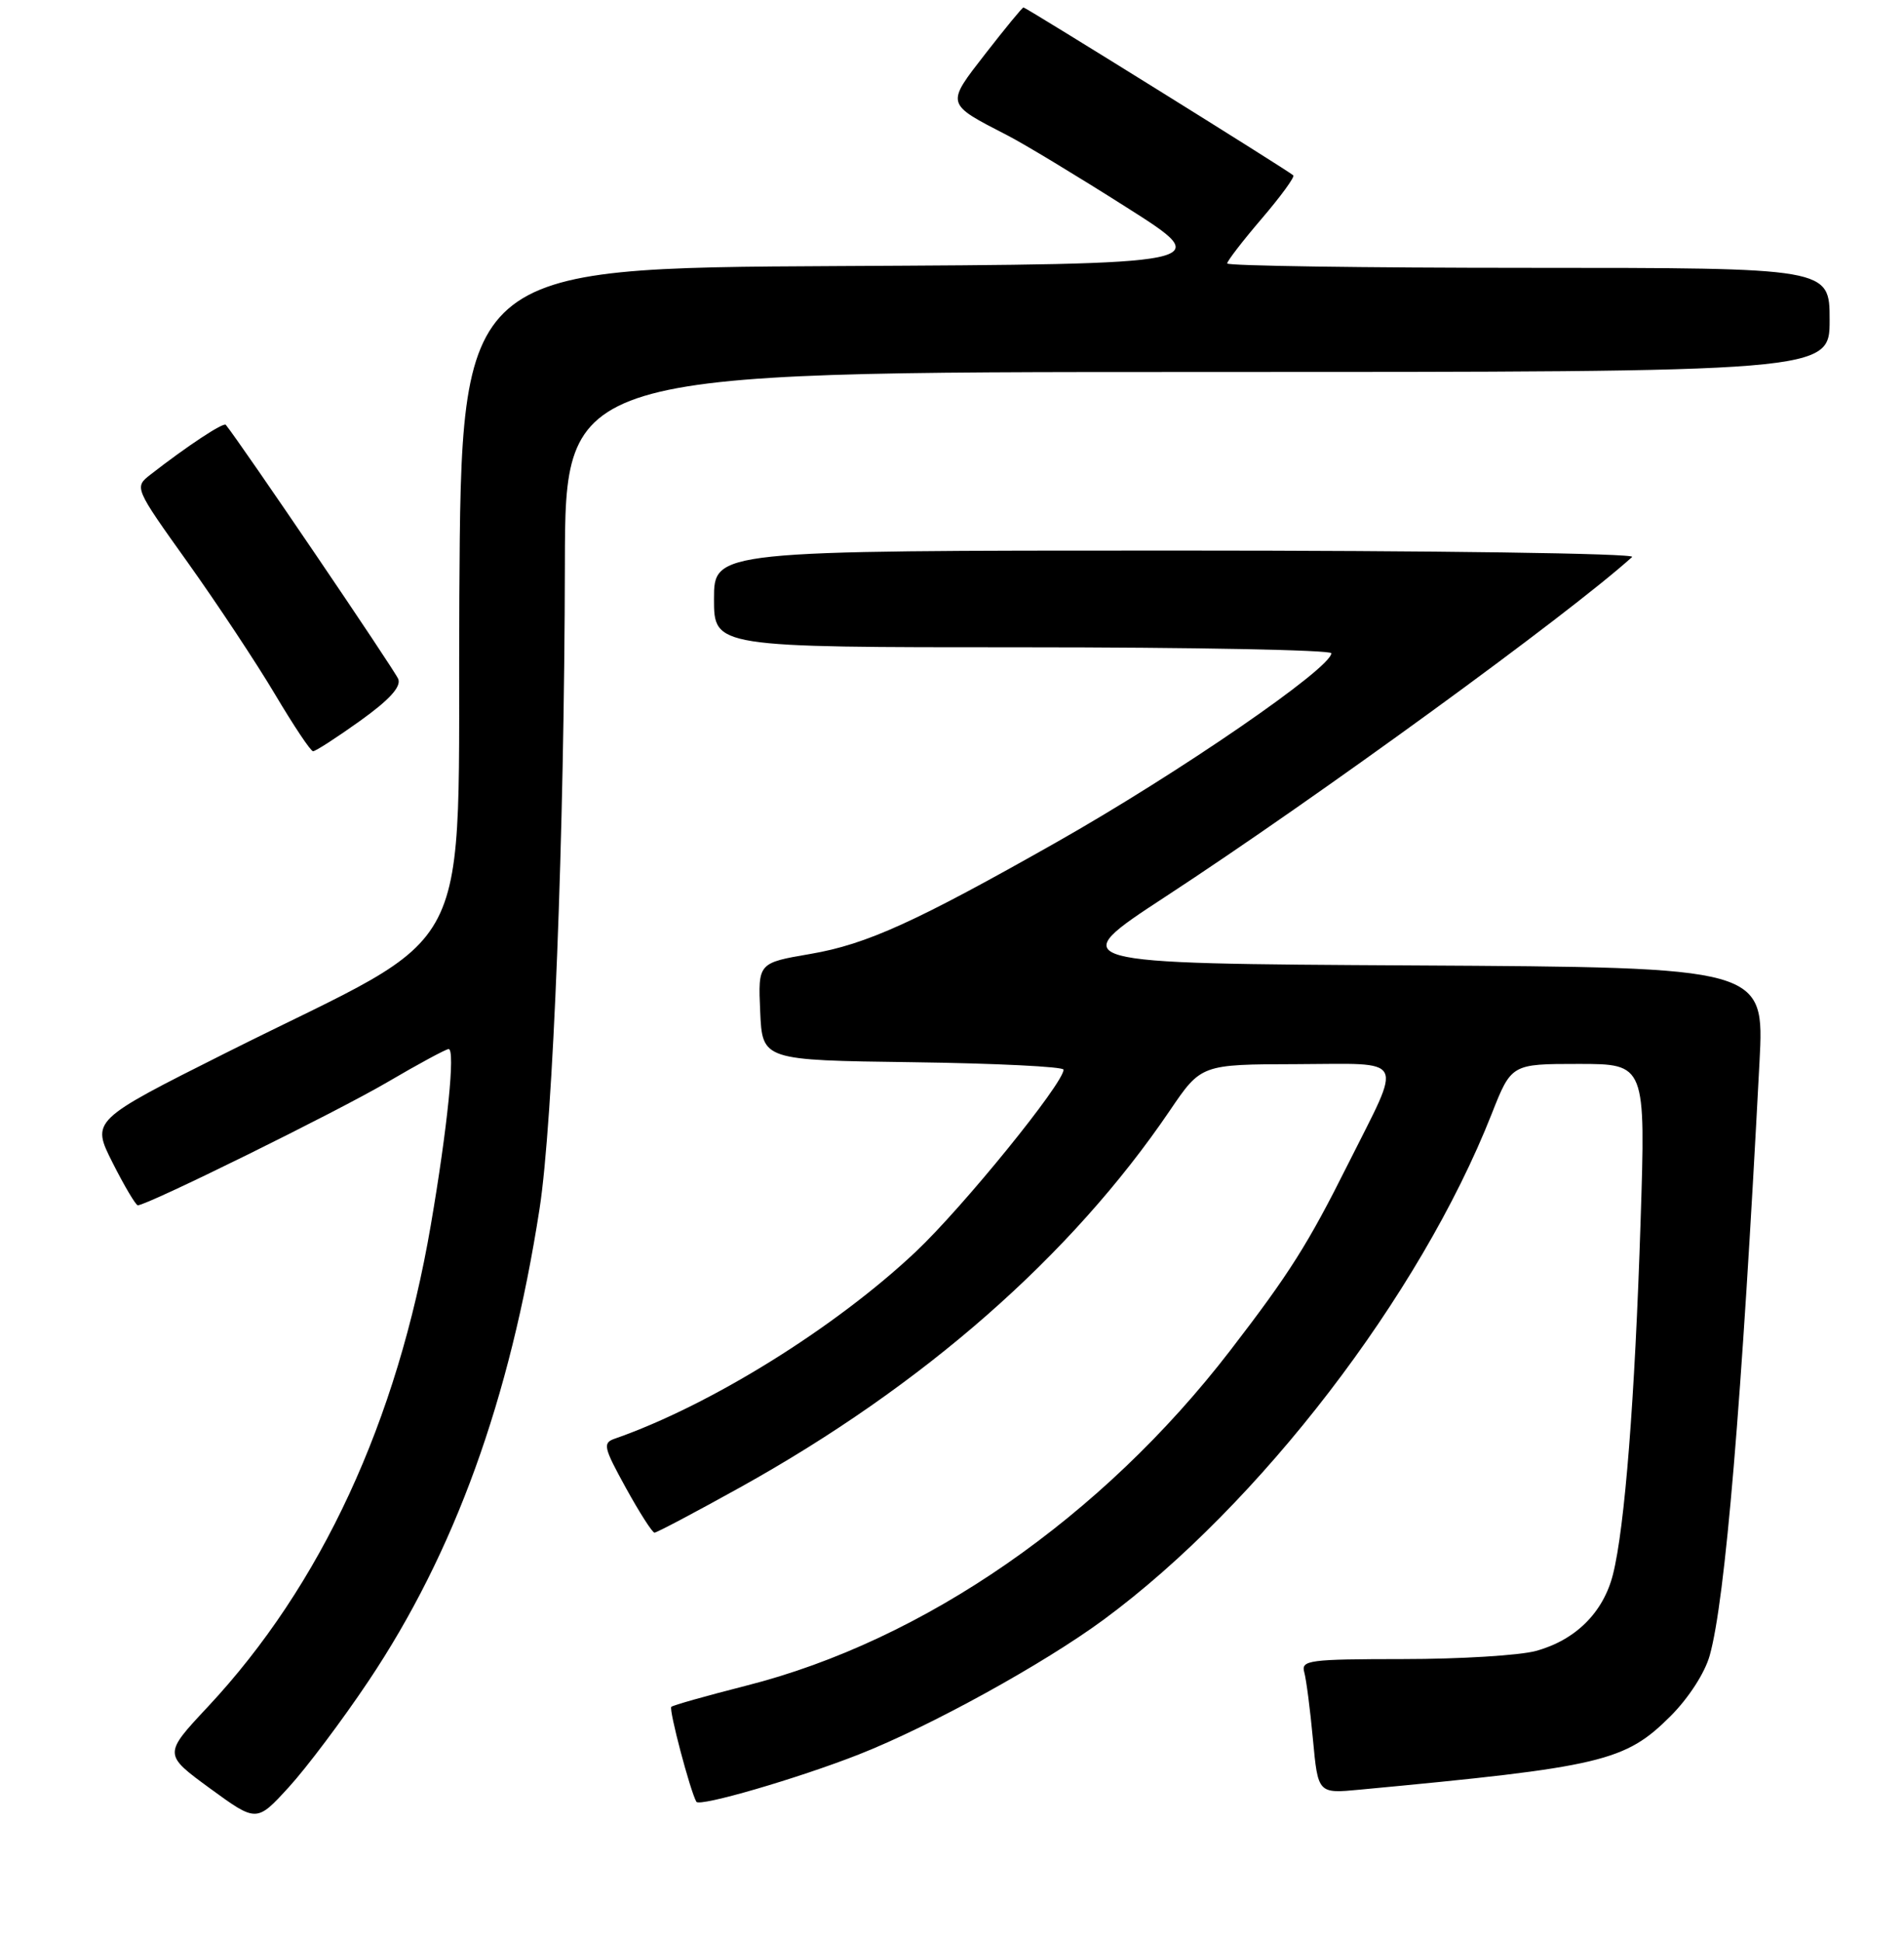 <?xml version="1.0" encoding="UTF-8" standalone="no"?>
<!DOCTYPE svg PUBLIC "-//W3C//DTD SVG 1.1//EN" "http://www.w3.org/Graphics/SVG/1.1/DTD/svg11.dtd" >
<svg xmlns="http://www.w3.org/2000/svg" xmlns:xlink="http://www.w3.org/1999/xlink" version="1.1" viewBox="0 0 256 261">
 <g >
 <path fill="currentColor"
d=" M 49.55 225.94 C 61.11 208.68 68.56 188.13 72.54 162.50 C 74.37 150.75 75.89 112.07 75.95 75.75 C 76.00 50.00 76.00 50.00 161.00 50.00 C 246.00 50.00 246.00 50.00 246.00 43.00 C 246.00 36.00 246.00 36.00 205.50 36.00 C 183.22 36.00 165.00 35.73 165.00 35.41 C 165.00 35.08 167.09 32.37 169.64 29.39 C 172.20 26.40 174.11 23.78 173.89 23.57 C 173.31 22.99 137.95 1.00 137.61 1.00 C 137.45 1.00 135.17 3.78 132.53 7.17 C 127.14 14.11 127.08 13.88 135.50 18.22 C 137.70 19.35 144.90 23.70 151.50 27.89 C 163.50 35.50 163.50 35.50 112.76 35.76 C 62.02 36.02 62.02 36.02 61.76 80.18 C 61.46 130.83 64.84 124.22 30.38 141.51 C 12.27 150.60 12.27 150.60 15.15 156.30 C 16.73 159.43 18.26 162.00 18.53 162.00 C 19.81 162.00 45.27 149.44 52.05 145.47 C 56.24 143.01 59.97 141.00 60.32 141.00 C 61.24 141.00 60.17 151.57 57.92 164.68 C 53.41 191.03 43.18 213.11 27.94 229.41 C 21.97 235.79 21.97 235.79 28.23 240.37 C 34.50 244.94 34.50 244.94 38.82 240.22 C 41.20 237.62 46.03 231.20 49.55 225.94 Z  M 115.50 235.80 C 125.08 232.03 140.31 223.64 148.38 217.70 C 169.33 202.26 190.93 174.13 200.55 149.75 C 203.21 143.00 203.21 143.00 212.24 143.00 C 221.27 143.00 221.27 143.00 220.58 164.25 C 219.82 187.96 218.46 205.31 216.87 211.61 C 215.58 216.73 211.83 220.45 206.50 221.90 C 204.30 222.50 196.28 222.99 188.68 222.99 C 176.00 223.00 174.91 223.14 175.36 224.75 C 175.63 225.71 176.16 229.78 176.53 233.79 C 177.21 241.08 177.21 241.08 182.86 240.54 C 215.46 237.48 218.50 236.76 224.63 230.64 C 227.05 228.21 229.23 224.84 229.88 222.50 C 231.97 215.03 234.17 188.75 236.57 142.76 C 237.24 130.02 237.24 130.02 190.10 129.76 C 142.97 129.50 142.97 129.50 156.73 120.50 C 177.15 107.15 210.84 82.63 219.45 74.86 C 219.98 74.38 192.86 74.00 158.20 74.00 C 96.00 74.00 96.00 74.00 96.00 80.50 C 96.00 87.00 96.00 87.00 137.50 87.00 C 160.32 87.00 179.00 87.36 179.00 87.80 C 179.00 89.80 158.47 103.91 142.00 113.23 C 123.12 123.92 116.52 126.92 108.99 128.21 C 101.92 129.42 101.92 129.42 102.21 135.96 C 102.50 142.50 102.50 142.50 122.75 142.77 C 133.89 142.92 143.00 143.37 143.00 143.77 C 143.00 145.60 129.47 162.26 123.13 168.24 C 112.27 178.48 95.50 188.89 82.68 193.36 C 81.01 193.94 81.13 194.49 84.16 200.00 C 85.98 203.30 87.71 206.00 88.00 206.00 C 88.30 206.00 93.49 203.26 99.52 199.91 C 124.14 186.24 144.01 168.82 157.28 149.28 C 161.50 143.06 161.50 143.06 174.32 143.03 C 189.29 142.99 188.63 141.72 181.28 156.40 C 175.87 167.22 173.38 171.16 165.42 181.50 C 148.14 203.95 124.25 220.50 100.35 226.56 C 95.01 227.92 90.47 229.20 90.26 229.41 C 89.90 229.76 92.80 240.73 93.63 242.17 C 94.04 242.89 107.35 239.01 115.50 235.80 Z  M 48.40 96.90 C 52.34 94.08 53.95 92.32 53.55 91.27 C 53.12 90.14 32.36 59.56 30.36 57.10 C 30.05 56.72 25.12 59.98 20.27 63.76 C 18.03 65.50 18.03 65.50 25.27 75.64 C 29.24 81.21 34.52 89.18 37.00 93.36 C 39.48 97.53 41.76 100.96 42.09 100.97 C 42.41 100.99 45.25 99.15 48.40 96.90 Z "/>
</g>
</svg>